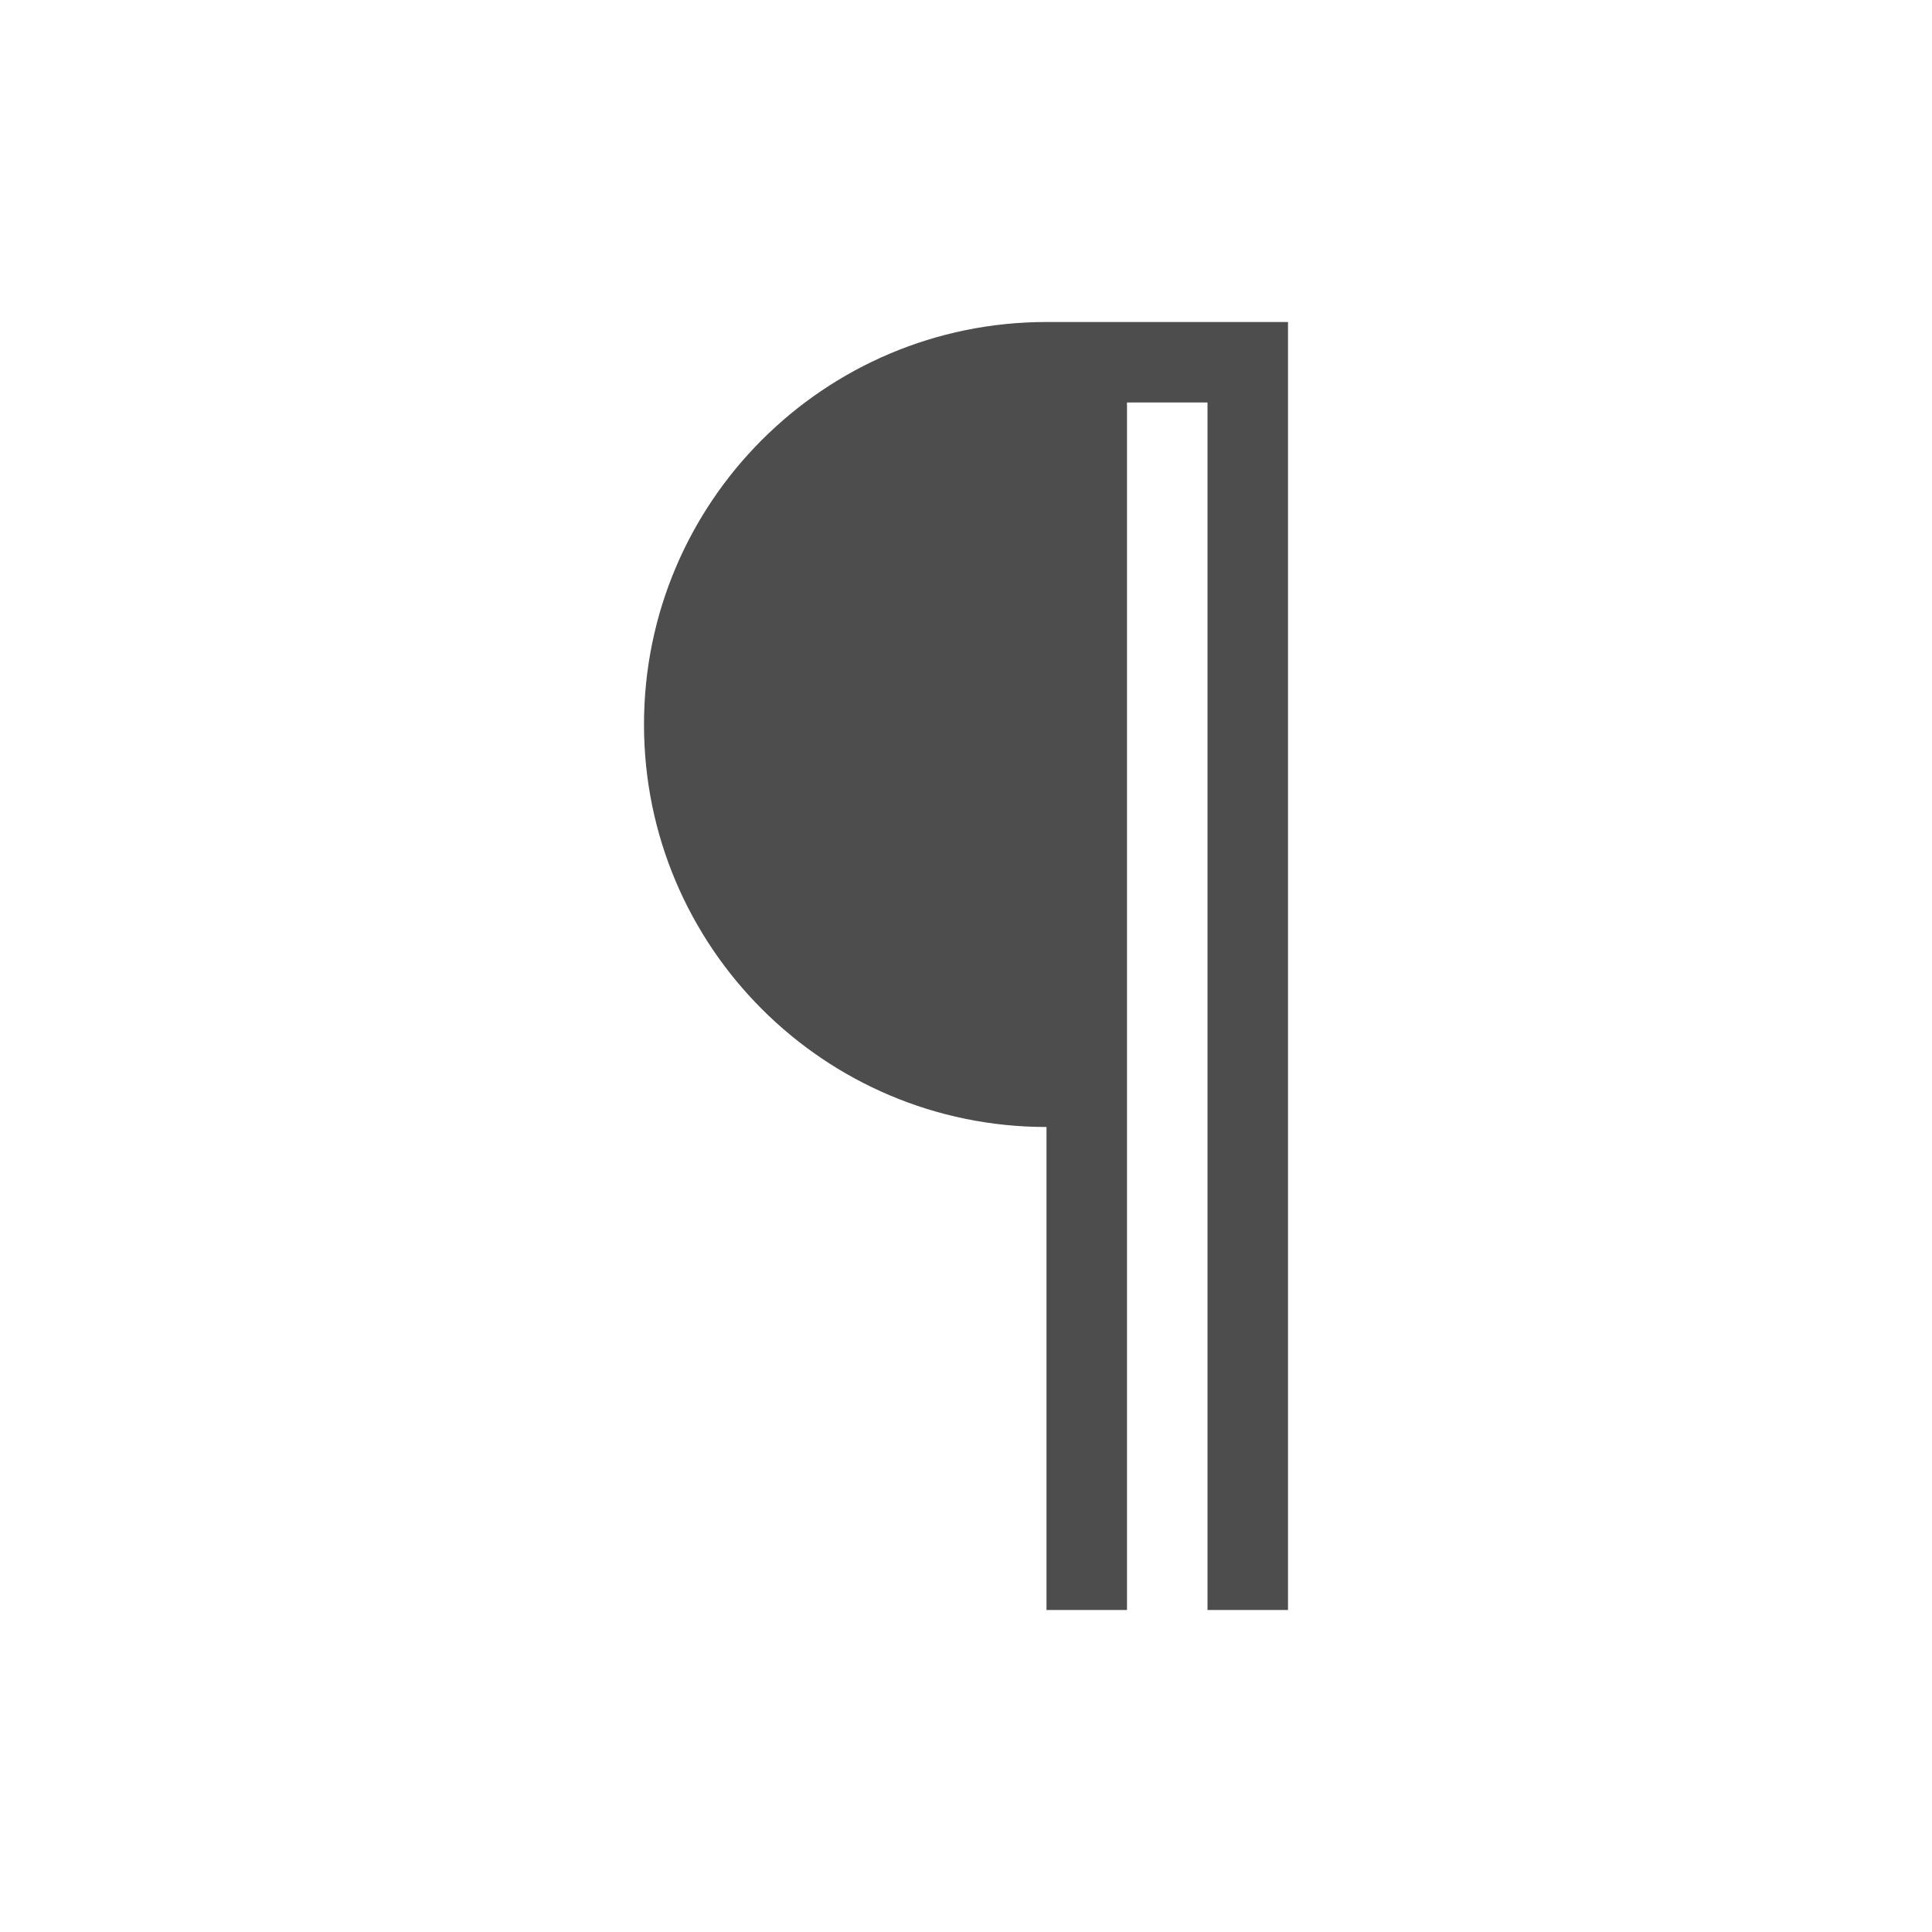 <svg xmlns="http://www.w3.org/2000/svg" viewBox="0 0 24 24">
 <path 
     style="fill:#4d4d4d" 
     d="M 13 4 C 10.239 4 8 6.239 8 9 C 8 11.761 10.239 14 13 14 L 13 17 L 13 20 L 14 20 L 14 17 L 14 5 L 15 5 L 15 17 L 15 20 L 16 20 L 16 17 L 16 4 L 14 4 L 13 4 z "
     />
 </svg>
